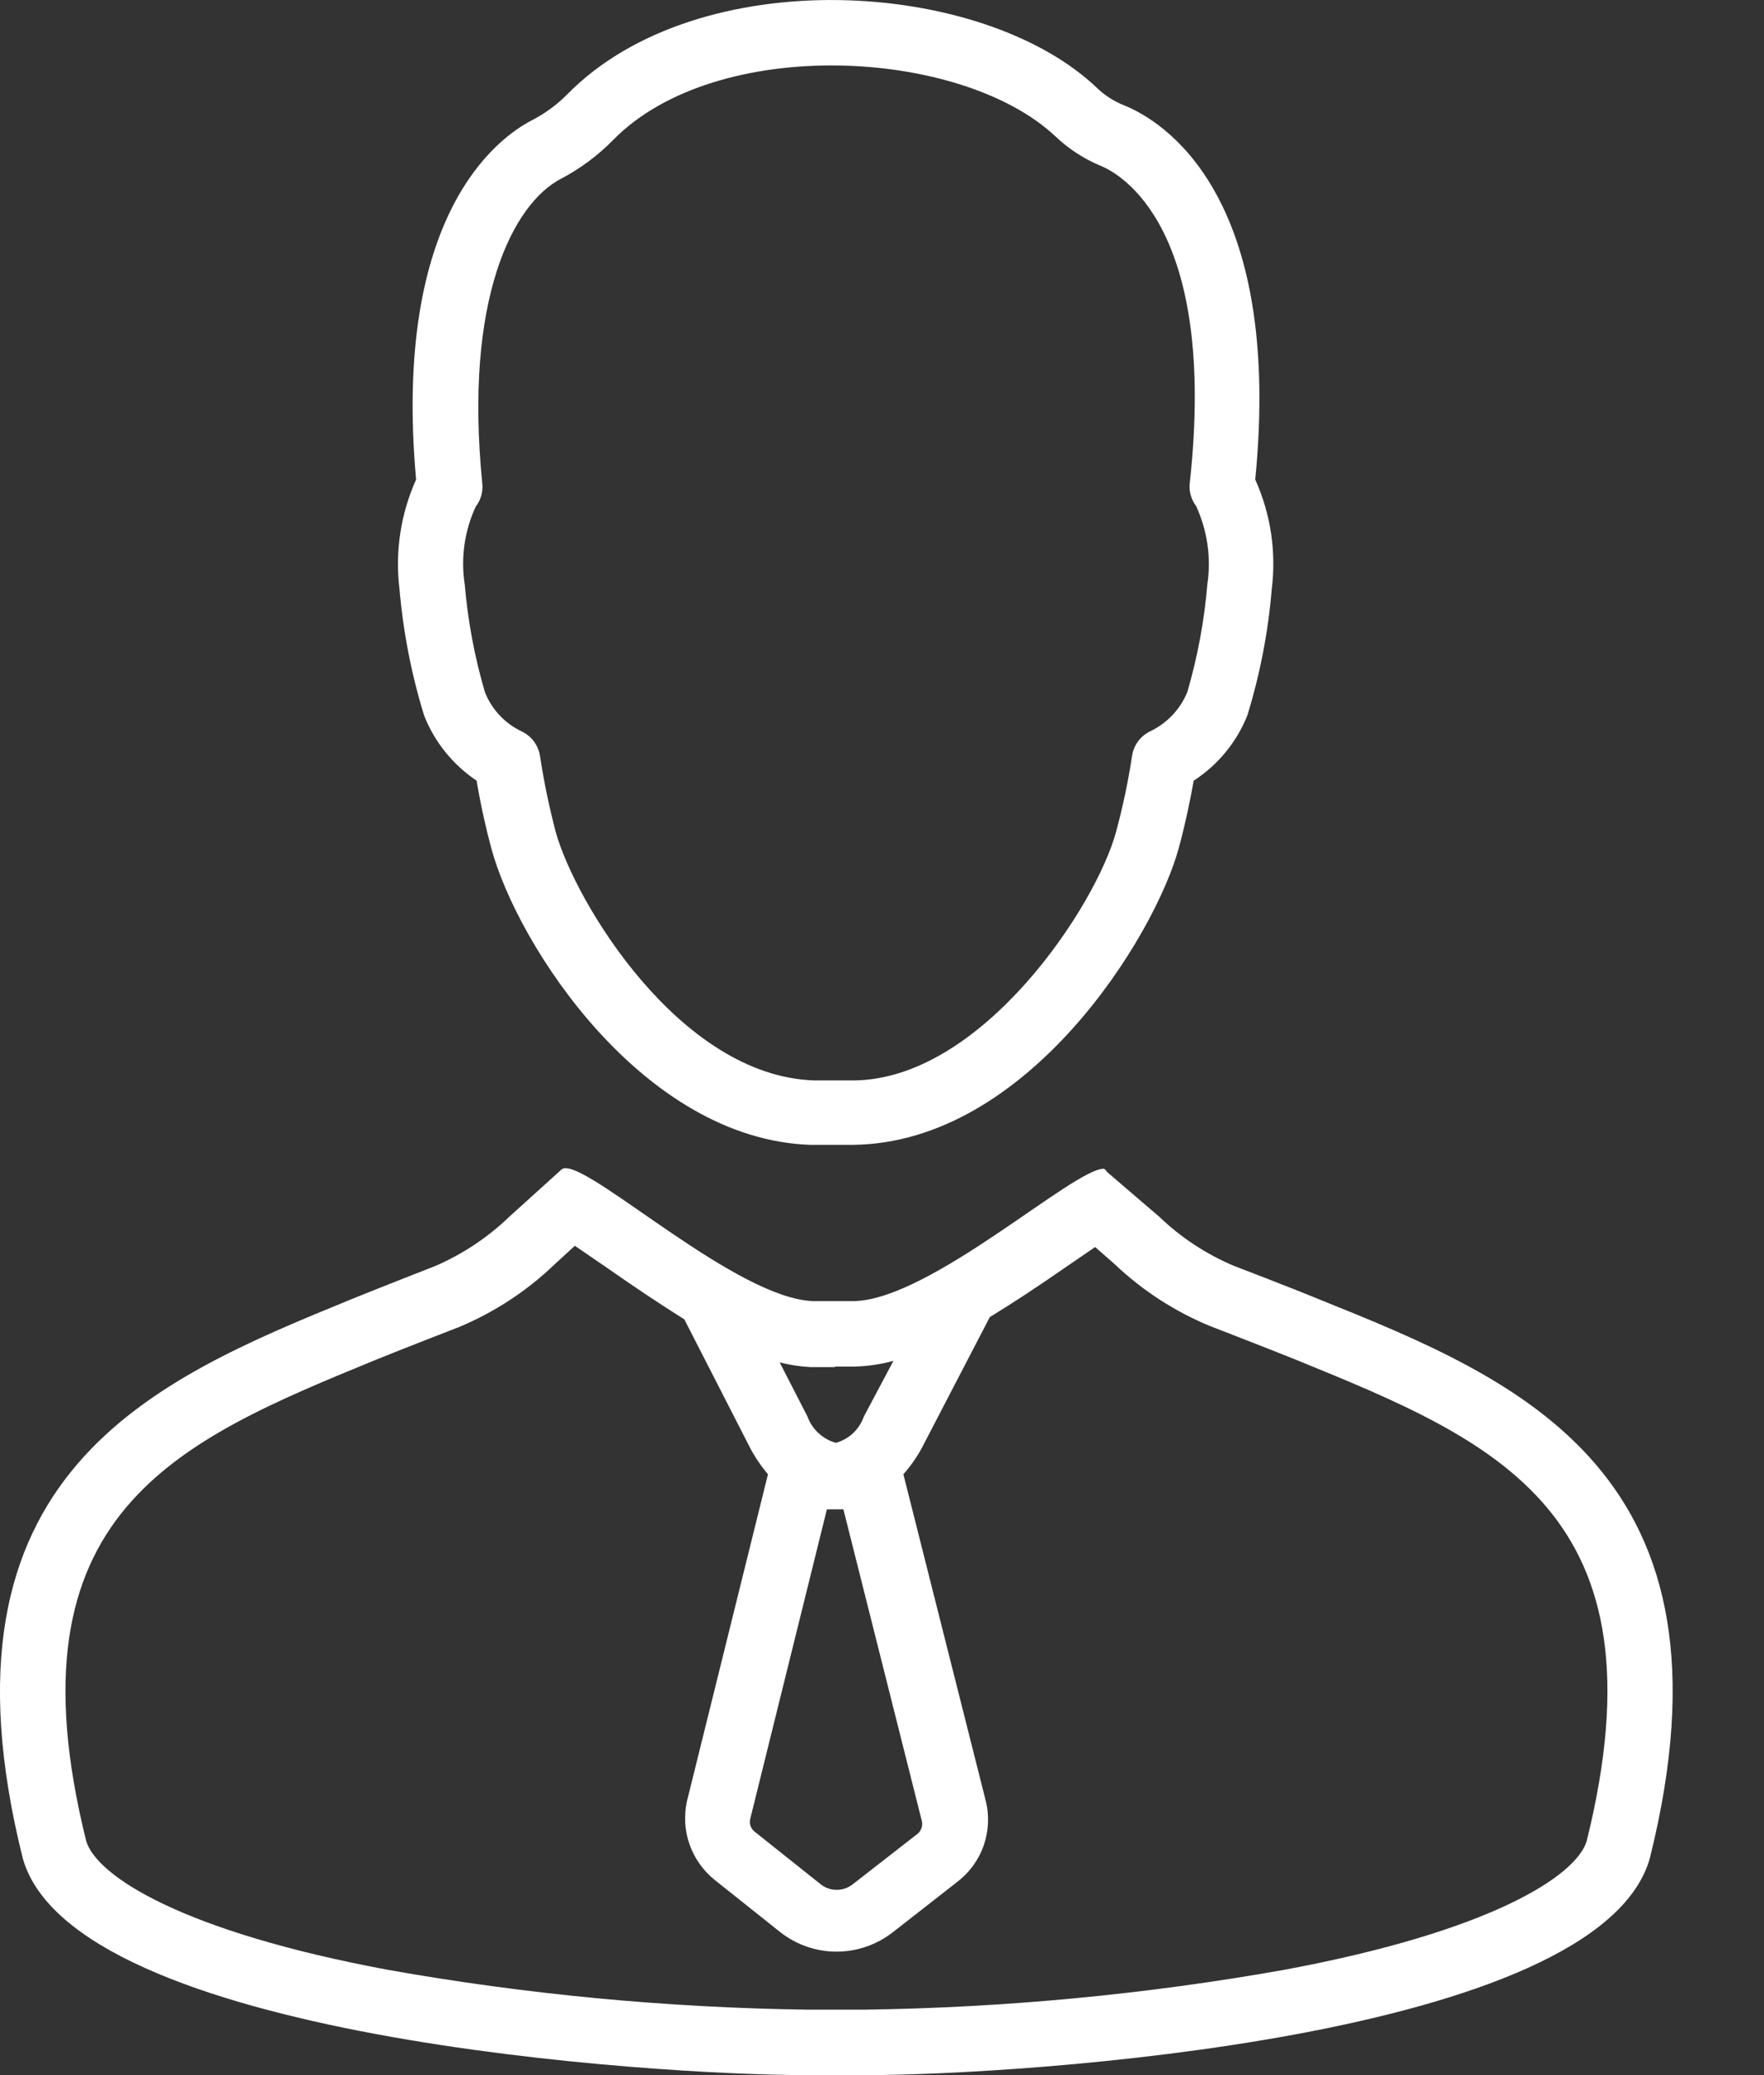<svg width="17" height="20" viewBox="0 0 17 20" fill="none" xmlns="http://www.w3.org/2000/svg">
<rect x="0" y="0" width="17" height="20" fill="#333333" stroke="none"/>
<path id="Vector" d="M3.85 5.678C3.886 6.092 3.965 6.501 4.088 6.898C4.189 7.153 4.365 7.371 4.593 7.524C4.636 7.777 4.684 7.986 4.734 8.173C4.987 9.113 6.196 10.979 7.81 11.034H8.219C9.908 11.017 11.133 9.014 11.36 8.173C11.425 7.936 11.473 7.696 11.504 7.524C11.737 7.373 11.918 7.153 12.021 6.895C12.143 6.499 12.222 6.091 12.256 5.678C12.301 5.318 12.246 4.953 12.097 4.622C12.367 1.867 11.203 1.165 10.835 1.016C10.741 0.979 10.655 0.925 10.582 0.857C9.479 -0.209 6.729 -0.378 5.466 0.91C5.365 1.012 5.248 1.097 5.121 1.162C4.8 1.329 3.78 2.066 4.01 4.622C3.861 4.953 3.806 5.318 3.85 5.678ZM4.585 4.882C4.634 4.819 4.656 4.739 4.648 4.66C4.469 2.877 4.946 1.963 5.406 1.723C5.593 1.625 5.764 1.498 5.911 1.347C6.906 0.336 9.262 0.46 10.171 1.314C10.297 1.434 10.444 1.53 10.605 1.597C10.797 1.675 11.736 2.188 11.466 4.655C11.457 4.734 11.479 4.814 11.527 4.877C11.636 5.114 11.674 5.377 11.635 5.635C11.606 5.985 11.541 6.331 11.443 6.668C11.376 6.834 11.249 6.969 11.087 7.047C11.041 7.069 11 7.102 10.969 7.143C10.938 7.185 10.918 7.233 10.91 7.284C10.873 7.531 10.821 7.775 10.756 8.016C10.565 8.729 9.466 10.401 8.231 10.413H7.845C6.545 10.37 5.537 8.681 5.355 8.016C5.292 7.775 5.241 7.531 5.204 7.284C5.196 7.234 5.175 7.186 5.145 7.145C5.114 7.104 5.073 7.071 5.027 7.049C4.866 6.973 4.74 6.838 4.674 6.673C4.574 6.334 4.509 5.987 4.479 5.635C4.439 5.379 4.476 5.117 4.585 4.882ZM12.723 12.527C12.435 12.408 11.888 12.199 11.888 12.199C11.622 12.086 11.379 11.926 11.171 11.726L10.665 11.292C10.66 11.28 10.65 11.27 10.638 11.264C10.342 11.264 8.966 12.527 8.229 12.54H7.835C7.105 12.514 5.747 11.259 5.451 11.259C5.437 11.258 5.422 11.263 5.411 11.272L4.906 11.729C4.698 11.929 4.455 12.09 4.189 12.204C4.189 12.204 3.684 12.401 3.391 12.52C1.482 13.302 -0.707 14.194 0.219 17.909C0.704 19.644 6.305 20 7.777 20H8.342C9.817 20 15.412 19.646 15.9 17.909C16.826 14.194 14.647 13.302 12.723 12.527ZM7.969 14.547H8.047H8.128L8.885 17.555C8.89 17.58 8.887 17.605 8.877 17.628C8.867 17.651 8.851 17.671 8.83 17.684L8.211 18.166C8.168 18.198 8.116 18.214 8.063 18.214C8.01 18.214 7.959 18.198 7.916 18.166L7.282 17.661C7.262 17.648 7.246 17.629 7.236 17.606C7.227 17.584 7.224 17.559 7.229 17.535L7.969 14.547ZM8.047 13.171H8.241C8.366 13.167 8.49 13.149 8.61 13.116L8.325 13.653C8.303 13.714 8.268 13.769 8.221 13.813C8.174 13.857 8.117 13.889 8.055 13.906C7.992 13.888 7.935 13.856 7.888 13.812C7.841 13.769 7.804 13.714 7.782 13.653L7.514 13.131C7.611 13.155 7.71 13.171 7.81 13.176H8.047V13.171ZM15.291 17.745C15.188 18.083 14.36 18.616 12.377 18.985C11.043 19.222 9.692 19.35 8.337 19.369H7.777C6.422 19.35 5.071 19.222 3.737 18.985C1.757 18.616 0.934 18.083 0.831 17.745C0.043 14.573 1.707 13.891 3.636 13.1C3.914 12.987 4.419 12.792 4.424 12.79C4.768 12.646 5.082 12.44 5.35 12.181L5.54 12.007L5.838 12.211C6.105 12.398 6.358 12.567 6.595 12.716L7.221 13.939C7.27 14.036 7.331 14.126 7.401 14.209L6.62 17.361C6.59 17.5 6.598 17.644 6.646 17.778C6.693 17.912 6.777 18.03 6.888 18.119L7.522 18.624C7.676 18.744 7.866 18.81 8.062 18.81C8.258 18.81 8.448 18.744 8.603 18.624L9.221 18.141C9.339 18.052 9.428 17.931 9.478 17.793C9.527 17.654 9.536 17.504 9.501 17.361L8.706 14.209C8.774 14.132 8.834 14.047 8.883 13.957L9.539 12.694C9.767 12.555 10.007 12.396 10.259 12.221L10.554 12.019L10.739 12.181C11.007 12.436 11.319 12.639 11.66 12.78C11.66 12.78 12.201 12.989 12.489 13.105C14.415 13.891 16.079 14.57 15.291 17.745Z" fill="white"/>
</svg>
